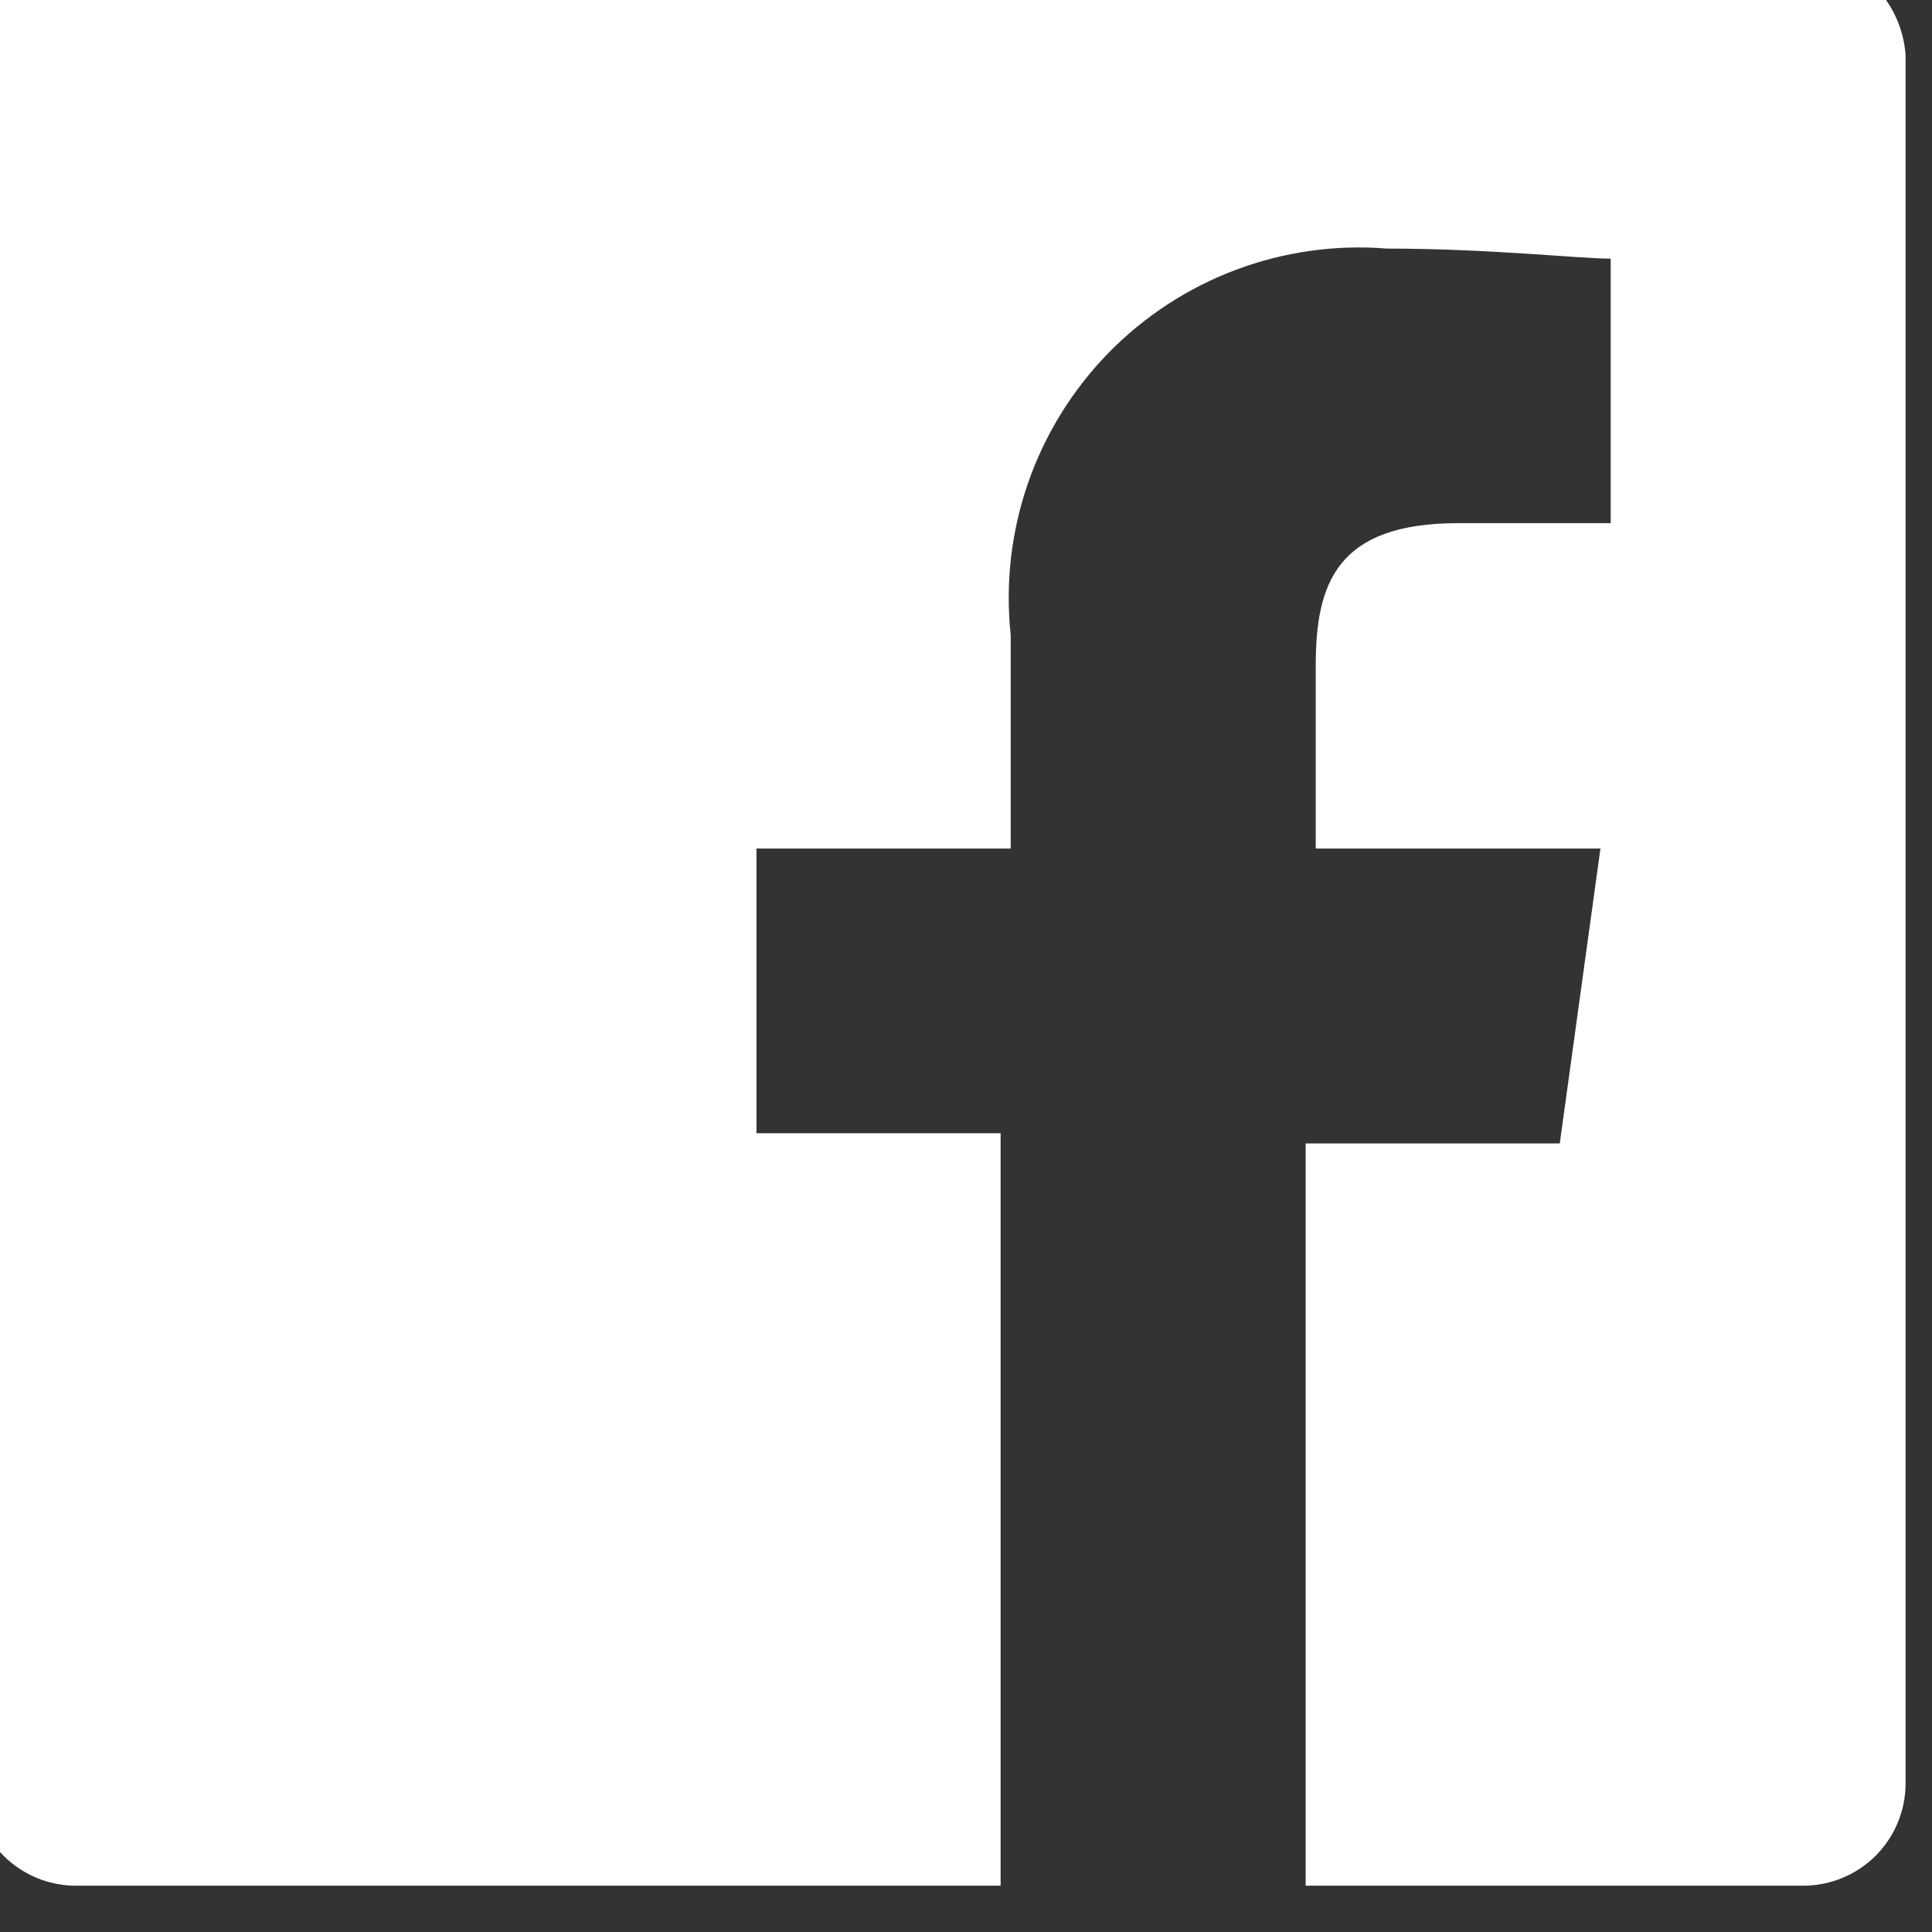 <svg width="36" height="36" viewBox="0 0 36 36" fill="none" xmlns="http://www.w3.org/2000/svg" xmlns:xlink="http://www.w3.org/1999/xlink">
<rect x="0" y="0" width="36" height="36" fill="#333333" stroke="none"/>
<path d="M33.613,-0.863L1.403,-0.863C0.911,-0.83 0.448,-0.62 0.1,-0.271C-0.249,0.077 -0.459,0.54 -0.492,1.032L-0.492,33.242C-0.489,33.743 -0.289,34.224 0.066,34.579C0.421,34.933 0.901,35.134 1.403,35.137L18.645,35.137L18.645,21.116L14.096,21.116L14.096,15.811L18.833,15.811L18.833,11.832C18.731,10.878 18.841,9.913 19.154,9.006C19.468,8.099 19.978,7.272 20.647,6.584C21.317,5.897 22.13,5.365 23.028,5.028C23.927,4.69 24.888,4.555 25.845,4.632C27.74,4.632 29.445,4.82 30.013,4.82L30.013,9.748L27.171,9.748C24.896,9.748 24.517,10.885 24.517,12.402L24.517,15.811L29.822,15.811L29.064,21.306L24.329,21.306L24.329,35.137L33.613,35.137C34.114,35.134 34.595,34.933 34.95,34.579C35.304,34.224 35.505,33.743 35.508,33.242L35.508,1.032C35.475,0.54 35.264,0.077 34.916,-0.271C34.567,-0.62 34.104,-0.83 33.613,-0.863L33.613,-0.863Z" fill="#FFFFFF"/>
</svg>
